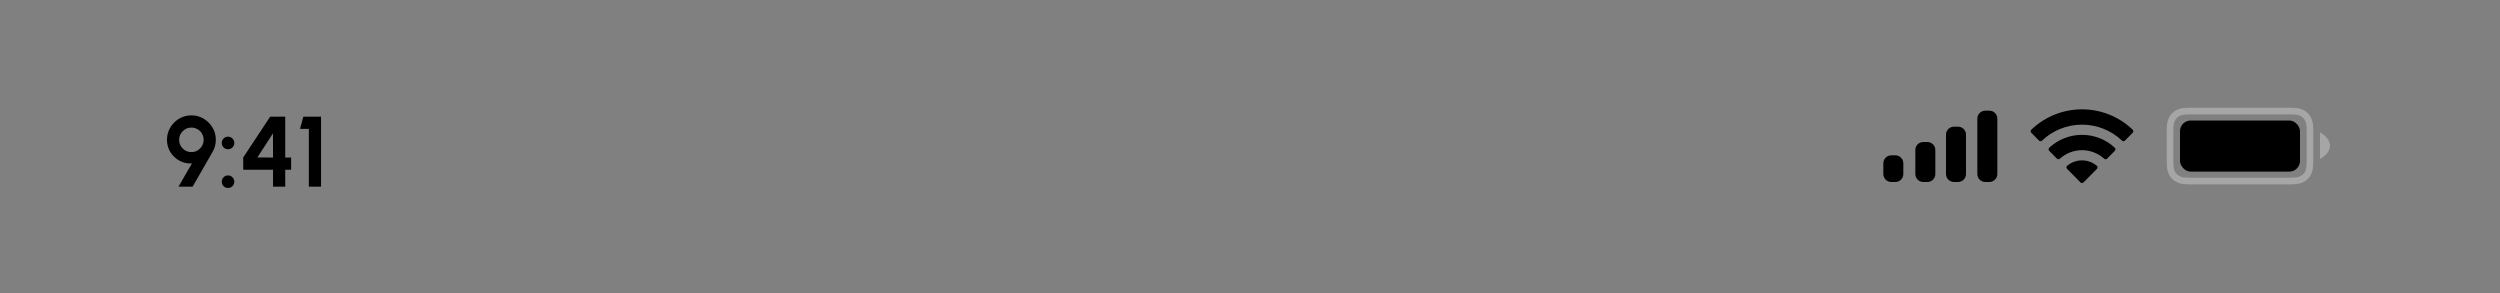 <svg width="375" height="44" viewBox="0 0 375 44" fill="none" xmlns="http://www.w3.org/2000/svg">
<rect x="0" y="0" width="375" height="44" fill="#808080" stroke="none"/>
<path d="M26.773 28L28.79 24.512C28.295 24.543 27.823 24.475 27.373 24.31C26.928 24.145 26.53 23.9 26.18 23.575C25.83 23.25 25.553 22.865 25.348 22.42C25.148 21.975 25.048 21.492 25.048 20.973C25.048 20.468 25.143 19.995 25.333 19.555C25.523 19.11 25.785 18.72 26.12 18.385C26.46 18.045 26.85 17.78 27.29 17.59C27.735 17.4 28.213 17.305 28.723 17.305C29.388 17.305 29.995 17.47 30.545 17.8C31.1 18.13 31.543 18.573 31.873 19.128C32.208 19.683 32.375 20.297 32.375 20.973C32.375 21.308 32.333 21.625 32.248 21.925C32.168 22.22 32.04 22.52 31.865 22.825L28.888 28H26.773ZM28.708 22.81C29.068 22.81 29.385 22.723 29.66 22.547C29.94 22.372 30.158 22.145 30.313 21.865C30.468 21.585 30.545 21.285 30.545 20.965C30.545 20.615 30.46 20.302 30.29 20.027C30.12 19.747 29.895 19.53 29.615 19.375C29.335 19.215 29.038 19.135 28.723 19.135C28.363 19.135 28.043 19.223 27.763 19.398C27.488 19.567 27.27 19.793 27.11 20.073C26.95 20.352 26.87 20.65 26.87 20.965C26.87 21.3 26.95 21.608 27.11 21.887C27.275 22.168 27.495 22.392 27.77 22.562C28.05 22.727 28.363 22.81 28.708 22.81ZM34.203 22.383C33.943 22.383 33.72 22.293 33.535 22.113C33.355 21.927 33.265 21.703 33.265 21.438C33.265 21.183 33.355 20.962 33.535 20.777C33.72 20.593 33.943 20.5 34.203 20.5C34.462 20.5 34.685 20.593 34.87 20.777C35.055 20.962 35.148 21.183 35.148 21.438C35.148 21.703 35.055 21.927 34.87 22.113C34.685 22.293 34.462 22.383 34.203 22.383ZM34.203 28.195C33.943 28.195 33.72 28.105 33.535 27.925C33.355 27.74 33.265 27.515 33.265 27.25C33.265 26.995 33.355 26.775 33.535 26.59C33.72 26.405 33.943 26.312 34.203 26.312C34.462 26.312 34.685 26.405 34.87 26.59C35.055 26.775 35.148 26.995 35.148 27.25C35.148 27.515 35.055 27.74 34.87 27.925C34.685 28.105 34.462 28.195 34.203 28.195ZM40.954 28V25.457H36.484V23.62L40.526 17.5H42.784V23.628H43.669V25.457H42.784V28H40.954ZM38.606 23.62L40.954 23.628L40.946 19.997L38.606 23.62ZM46.325 28V19.33H45.005L45.5 17.5H48.155V28H46.325Z" fill="black"/>
<path fill-rule="evenodd" clip-rule="evenodd" d="M328.589 16.16H343.411C344.659 16.16 345.111 16.29 345.568 16.534C346.024 16.778 346.382 17.136 346.626 17.593C346.87 18.049 347 18.502 347 19.75V24.071C347 25.319 346.87 25.771 346.626 26.228C346.382 26.684 346.024 27.042 345.568 27.286C345.111 27.53 344.659 27.66 343.411 27.66H328.589C327.341 27.66 326.889 27.53 326.432 27.286C325.976 27.042 325.618 26.684 325.374 26.228C325.13 25.771 325 25.319 325 24.071V19.75C325 18.502 325.13 18.049 325.374 17.593C325.618 17.136 325.976 16.778 326.432 16.534C326.889 16.29 327.341 16.16 328.589 16.16ZM328.589 17.16C327.602 17.16 327.258 17.227 326.904 17.416C326.622 17.567 326.407 17.782 326.256 18.064C326.067 18.418 326 18.763 326 19.75V24.071C326 25.058 326.067 25.402 326.256 25.756C326.407 26.038 326.622 26.253 326.904 26.404C327.258 26.594 327.602 26.66 328.589 26.66H343.411C344.398 26.66 344.742 26.594 345.096 26.404C345.378 26.253 345.593 26.038 345.744 25.756C345.933 25.402 346 25.058 346 24.071V19.75C346 18.763 345.933 18.418 345.744 18.064C345.593 17.782 345.378 17.567 345.096 17.416C344.742 17.227 344.398 17.16 343.411 17.16H328.589ZM349.5 21.85C349.5 23.086 348 23.85 348 23.85V19.85C348 19.85 349.5 20.613 349.5 21.85Z" fill="white" fill-opacity="0.3"/>
<rect x="327" y="18.076" width="18" height="7.667" rx="1.6" fill="black"/>
<path fill-rule="evenodd" clip-rule="evenodd" d="M296.623 17.566C296.6 17.681 296.6 17.821 296.6 18.1V25.8C296.6 26.078 296.6 26.218 296.623 26.334C296.717 26.81 297.089 27.182 297.566 27.277C297.681 27.3 297.821 27.3 298.1 27.3C298.378 27.3 298.518 27.3 298.634 27.277C299.11 27.182 299.482 26.81 299.577 26.334C299.6 26.218 299.6 26.078 299.6 25.8V18.1C299.6 17.821 299.6 17.681 299.577 17.566C299.482 17.09 299.11 16.717 298.634 16.623C298.518 16.6 298.378 16.6 298.1 16.6C297.821 16.6 297.681 16.6 297.566 16.623C297.089 16.717 296.717 17.09 296.623 17.566ZM291.9 20.5C291.9 20.221 291.9 20.082 291.923 19.966C292.018 19.49 292.39 19.118 292.866 19.023C292.982 19 293.122 19 293.4 19C293.679 19 293.819 19 293.934 19.023C294.411 19.118 294.783 19.49 294.877 19.966C294.9 20.082 294.9 20.221 294.9 20.5V25.8C294.9 26.079 294.9 26.218 294.877 26.334C294.783 26.81 294.411 27.182 293.934 27.277C293.819 27.3 293.679 27.3 293.4 27.3C293.122 27.3 292.982 27.3 292.866 27.277C292.39 27.182 292.018 26.81 291.923 26.334C291.9 26.218 291.9 26.079 291.9 25.8V20.5ZM287.324 22.265C287.301 22.381 287.301 22.52 287.301 22.799V25.799C287.301 26.078 287.301 26.217 287.324 26.333C287.419 26.809 287.791 27.181 288.267 27.276C288.383 27.299 288.522 27.299 288.801 27.299C289.08 27.299 289.219 27.299 289.335 27.276C289.811 27.181 290.183 26.809 290.278 26.333C290.301 26.217 290.301 26.078 290.301 25.799V22.799C290.301 22.52 290.301 22.381 290.278 22.265C290.183 21.789 289.811 21.417 289.335 21.322C289.219 21.299 289.08 21.299 288.801 21.299C288.522 21.299 288.383 21.299 288.267 21.322C287.791 21.417 287.419 21.789 287.324 22.265ZM282.523 24.265C282.5 24.381 282.5 24.52 282.5 24.799V25.799C282.5 26.078 282.5 26.217 282.523 26.333C282.618 26.809 282.99 27.181 283.466 27.276C283.582 27.299 283.721 27.299 284 27.299C284.279 27.299 284.418 27.299 284.534 27.276C285.01 27.181 285.382 26.809 285.477 26.333C285.5 26.217 285.5 26.078 285.5 25.799V24.799C285.5 24.52 285.5 24.381 285.477 24.265C285.382 23.789 285.01 23.417 284.534 23.322C284.418 23.299 284.279 23.299 284 23.299C283.721 23.299 283.582 23.299 283.466 23.322C282.99 23.417 282.618 23.789 282.523 24.265Z" fill="black"/>
<path fill-rule="evenodd" clip-rule="evenodd" d="M312.3 18.697C314.534 18.697 316.683 19.555 318.303 21.095C318.425 21.214 318.62 21.212 318.74 21.092L319.905 19.915C319.966 19.854 320 19.771 320 19.685C319.999 19.598 319.964 19.516 319.903 19.455C315.652 15.382 308.947 15.382 304.697 19.455C304.635 19.516 304.6 19.598 304.6 19.685C304.599 19.771 304.633 19.854 304.694 19.915L305.86 21.092C305.98 21.212 306.175 21.214 306.297 21.095C307.916 19.555 310.065 18.697 312.3 18.697ZM312.3 22.525C313.528 22.524 314.712 22.981 315.622 23.805C315.745 23.922 315.939 23.919 316.059 23.799L317.223 22.623C317.284 22.561 317.318 22.477 317.317 22.39C317.316 22.303 317.281 22.22 317.218 22.16C314.447 19.582 310.155 19.582 307.384 22.16C307.322 22.22 307.286 22.303 307.285 22.39C307.284 22.477 307.318 22.561 307.38 22.623L308.544 23.799C308.664 23.919 308.858 23.922 308.981 23.805C309.89 22.981 311.073 22.525 312.3 22.525ZM314.537 25.331C314.599 25.27 314.633 25.186 314.632 25.099C314.63 25.012 314.592 24.929 314.527 24.871C313.241 23.783 311.357 23.783 310.071 24.871C310.006 24.929 309.969 25.012 309.967 25.099C309.965 25.186 309.999 25.27 310.061 25.331L312.076 27.364C312.135 27.424 312.215 27.457 312.299 27.457C312.383 27.457 312.464 27.424 312.523 27.364L314.537 25.331Z" fill="black"/>
</svg>
